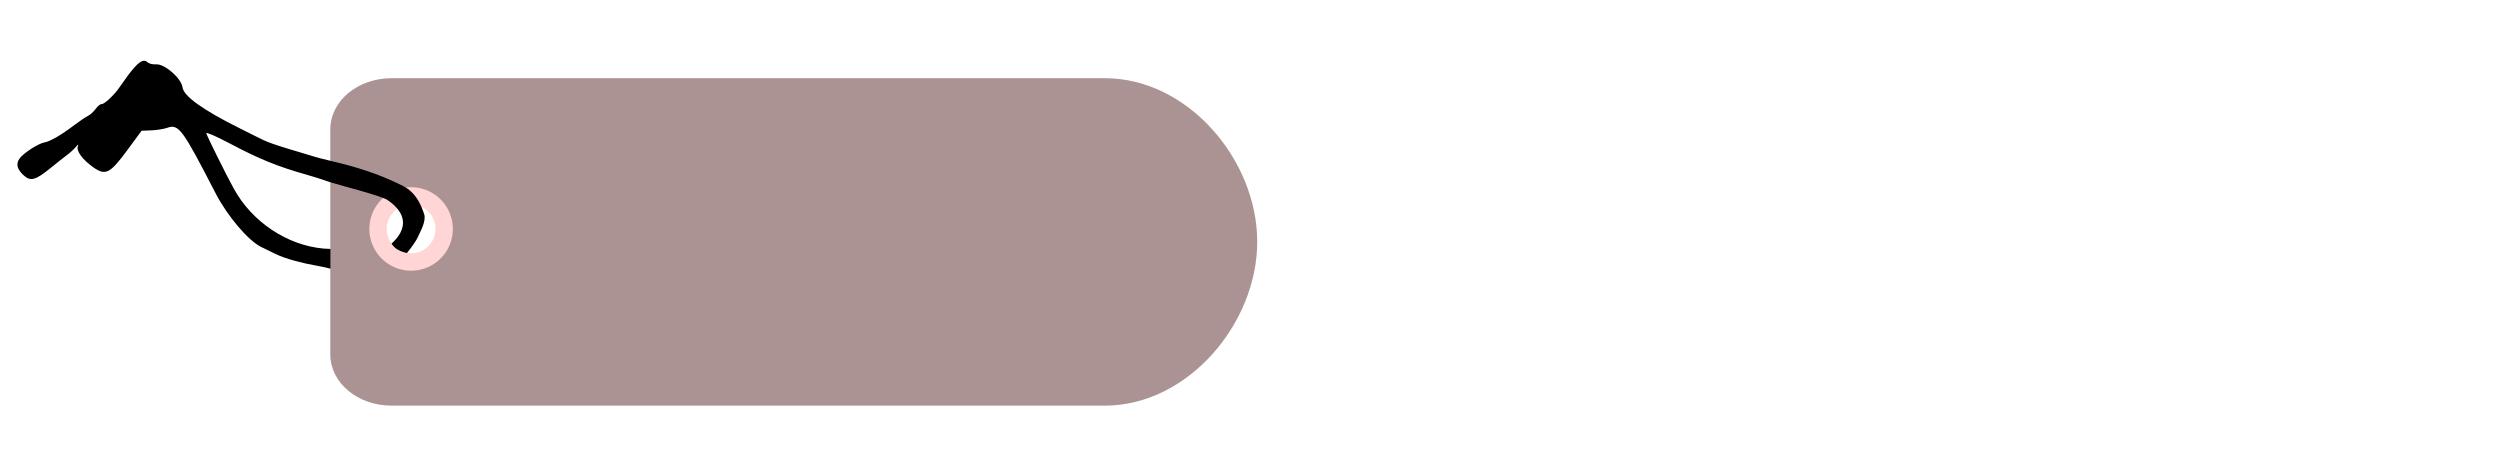 <?xml version="1.0" encoding="UTF-8" standalone="no"?>
<svg
   xmlns:dc="http://purl.org/dc/elements/1.1/"
   xmlns:cc="http://creativecommons.org/ns#"
   xmlns:rdf="http://www.w3.org/1999/02/22-rdf-syntax-ns#"
   xmlns:svg="http://www.w3.org/2000/svg"
   xmlns="http://www.w3.org/2000/svg"
   xmlns:sodipodi="http://sodipodi.sourceforge.net/DTD/sodipodi-0.dtd"
   xmlns:inkscape="http://www.inkscape.org/namespaces/inkscape"
   width="326mm"
   height="61mm"
   viewBox="0 0 326 61"
   version="1.1"
   id="svg8"
   sodipodi:docname="бирка- лейбл  8-8.svg"
   inkscape:version="1.0.2 (e86c870879, 2021-01-15, custom)">
  <defs
     id="defs2">
    <inkscape:path-effect
       effect="bspline"
       id="path-effect986"
       is_visible="true"
       lpeversion="1"
       weight="33.333"
       steps="2"
       helper_size="0"
       apply_no_weight="true"
       apply_with_weight="true"
       only_selected="false" />
    <filter
       style="color-interpolation-filters:sRGB"
       inkscape:label="Drop Shadow"
       id="filter1223">
      <feFlood
         flood-opacity="1"
         flood-color="rgb(124,50,0)"
         result="flood"
         id="feFlood1213" />
      <feComposite
         in="flood"
         in2="SourceGraphic"
         operator="in"
         result="composite1"
         id="feComposite1215" />
      <feGaussianBlur
         in="composite1"
         stdDeviation="1"
         result="blur"
         id="feGaussianBlur1217" />
      <feOffset
         dx="0"
         dy="0"
         result="offset"
         id="feOffset1219" />
      <feComposite
         in="SourceGraphic"
         in2="offset"
         operator="over"
         result="composite2"
         id="feComposite1221" />
    </filter>
    <filter
       style="color-interpolation-filters:sRGB"
       inkscape:label="Drop Shadow"
       id="filter1223-9">
      <feFlood
         flood-opacity="1"
         flood-color="rgb(124,50,0)"
         result="flood"
         id="feFlood1213-6" />
      <feComposite
         in="flood"
         in2="SourceGraphic"
         operator="in"
         result="composite1"
         id="feComposite1215-9" />
      <feGaussianBlur
         in="composite1"
         stdDeviation="1"
         result="blur"
         id="feGaussianBlur1217-1" />
      <feOffset
         dx="0"
         dy="0"
         result="offset"
         id="feOffset1219-9" />
      <feComposite
         in="SourceGraphic"
         in2="offset"
         operator="over"
         result="composite2"
         id="feComposite1221-7" />
    </filter>
  </defs>
  <sodipodi:namedview
     id="base"
     pagecolor="#ffffff"
     bordercolor="#666666"
     borderopacity="1.0"
     inkscape:pageopacity="0.0"
     inkscape:pageshadow="2"
     inkscape:zoom="0.46739659"
     inkscape:cx="737.62972"
     inkscape:cy="81.350198"
     inkscape:document-units="mm"
     inkscape:current-layer="layer3"
     inkscape:document-rotation="0"
     showgrid="false"
     inkscape:window-width="1609"
     inkscape:window-height="943"
     inkscape:window-x="157"
     inkscape:window-y="204"
     inkscape:window-maximized="0"
     inkscape:snap-bbox="true"
     inkscape:object-paths="true"
     inkscape:snap-intersection-paths="true"
     inkscape:snap-smooth-nodes="true"
     inkscape:snap-midpoints="true"
     inkscape:snap-object-midpoints="true"
     inkscape:snap-center="true"
     inkscape:snap-text-baseline="true"
     inkscape:bbox-nodes="true"
     inkscape:snap-bbox-edge-midpoints="true"
     inkscape:snap-bbox-midpoints="true"
     inkscape:bbox-paths="true"
     inkscape:snap-global="false" />
  <g
     inkscape:groupmode="layer"
     id="layer2"
     inkscape:label="Слой 2" />
  <g
     inkscape:groupmode="layer"
     id="layer3"
     inkscape:label="Слой 3"
     style="display:inline">
    <g
       id="g874"
       transform="translate(-0.163,0.056)">
      <g
         id="layer2-6"
         inkscape:label="Слой 2">
        <path
           id="rect947-0"
           style="fill:#ac9393;fill-opacity:1;stroke-width:1.965;stroke-linecap:round;stroke-linejoin:round;stroke-dashoffset:10.809"
           d="m 51.214,10.141 c -4.422,0 -7.981,2.98 -7.981,6.682 v 29.334 c 0,3.702 3.559,6.681 7.981,6.681 l 93.031,0 c 10.791,0 19.848,-10.674 19.86,-21.348 0.012,-10.674 -9.022,-21.348 -19.86,-21.348 z m 1.852,16.714 c 0.281,-0.002 1.267,-1.141 1.924,-0.754 0.657,0.387 2.72,1.783 2.335,3.121 l -0.532,2.855 c -0.583,1.287 -3.164,2.06 -4.719,1.613 -1.555,-0.447 -2.694,-3.45 -2.209,-4.765 0.391,-1.061 1.262,-2.061 2.588,-2.07 z"
           sodipodi:nodetypes="sssscscsczcccccc" />
      </g>
      <g
         id="layer3-6"
         inkscape:label="круг"
         style="display:inline">
        <path
           id="path842"
           style="fill:none;stroke:#ffd5d5;stroke-width:2.265;stroke-linecap:round;stroke-linejoin:round;stroke-miterlimit:4;stroke-dasharray:none;stroke-dashoffset:10.809;stroke-opacity:1"
           d="m 57.8,31.326 a 4.308,4.309 0 0 1 -5.484,2.528 4.308,4.309 0 0 1 -2.626,-5.438 4.308,4.309 0 0 1 5.39,-2.723 4.308,4.309 0 0 1 2.819,5.34" />
      </g>
      <g
         inkscape:label="Слой 1"
         id="layer1-8"
         style="display:inline">
        <path
           id="path945-4"
           style="fill:#000000;stroke-width:1"
           d="m 18.905,7.869 c -0.629,0.05 -1.505,1.054 -3.199,3.513 -0.68,0.988 -1.976,2.19 -2.304,2.138 -0.151,-0.024 -0.499,0.262 -0.774,0.635 -0.275,0.373 -0.719,0.777 -0.987,0.897 -0.267,0.12 -1.053,0.648 -1.746,1.172 -1.795,1.359 -3.165,2.154 -3.965,2.3 -0.786,0.144 -2.674,1.364 -3.199,2.067 -0.516,0.691 -0.362,1.39 0.482,2.183 0.92,0.864 1.564,0.694 3.57,-0.942 0.786,-0.641 1.749,-1.401 2.141,-1.689 0.392,-0.288 0.908,-0.765 1.147,-1.06 0.267,-0.329 0.362,-0.359 0.246,-0.077 -0.244,0.594 0.585,1.737 1.977,2.727 1.628,1.158 2.198,0.872 4.495,-2.247 l 1.837,-2.494 1.265,-0.05 c 0.696,-0.027 1.626,-0.175 2.067,-0.328 1.516,-0.527 1.961,0.074 6.306,8.507 1.54,2.989 4.278,6.217 5.957,7.024 0.456,0.219 1.283,0.624 1.837,0.899 1.395,0.694 3.839,1.277 5.263,1.519 0.515,0.087 1.246,0.245 1.94,0.412 v -2.569 c -0.299,-0.013 -0.652,-0.028 -0.87,-0.046 -4.753,-0.407 -9.373,-3.476 -11.755,-7.842 -1.071,-1.962 -3.428,-6.712 -3.571,-7.194 -0.057,-0.192 1.279,0.382 2.969,1.277 3.971,2.102 6.287,3.043 10.251,4.166 1.772,0.502 2.165,0.705 3.256,1.031 1.131,0.338 2.601,0.73 3.409,0.957 2.139,0.602 3.429,1.052 3.729,1.258 4.25,2.909 0.51,5.65 0.541,5.7 0.444,0.721 1.11,0.947 1.446,1.072 0.336,0.124 0.567,0.148 0.567,0.148 0,0 1.037,-1.272 1.382,-2.008 0.45,-0.961 1.143,-2.191 0.857,-3.066 C 55.011,26.444 54.279,24.993 52.763,24.222 50.226,22.932 47.864,22.098 44.907,21.32 43.872,21.048 42.082,20.647 41.383,20.438 35.214,18.596 35.272,18.616 33.182,17.555 32.7,17.31 31.909,16.912 31.423,16.672 c -4.748,-2.353 -7.314,-4.188 -7.458,-5.333 -0.149,-1.18 -2.328,-3.082 -3.443,-3.005 -0.421,0.029 -0.908,-0.082 -1.083,-0.247 -0.13,-0.122 -0.265,-0.197 -0.412,-0.215 -0.04,-0.005 -0.081,-0.006 -0.122,-0.003 z M 49.747,32.017 v -1.9e-5 z"
           sodipodi:nodetypes="sssscsscsssccccccssssscccssssacssscasssssssssssssss" />
      </g>
      <g
         id="layer4"
         inkscape:label="круг 1"
         style="display:none">
        <circle
           style="display:inline;fill:none;stroke:#b3b3b3;stroke-width:2.265;stroke-linecap:round;stroke-linejoin:round;stroke-miterlimit:4;stroke-dasharray:none;stroke-dashoffset:10.809;stroke-opacity:1"
           id="path842-6"
           sodipodi:type="arc"
           sodipodi:cx="64.116508"
           sodipodi:cy="22.278671"
           sodipodi:rx="4.3084941"
           sodipodi:ry="4.3085012"
           sodipodi:start="0.36239668"
           sodipodi:end="0.29075651"
           sodipodi:arc-type="arc"
           sodipodi:open="true"
           d="m 68.145,23.806 a 4.308,4.309 0 0 1 -5.484,2.528 4.308,4.309 0 0 1 -2.626,-5.438 4.308,4.309 0 0 1 5.39,-2.723 4.308,4.309 0 0 1 2.819,5.34" />
      </g>
    </g>
  </g>
  <g
     inkscape:label="Слой 1"
     inkscape:groupmode="layer"
     id="layer1" />
</svg>
